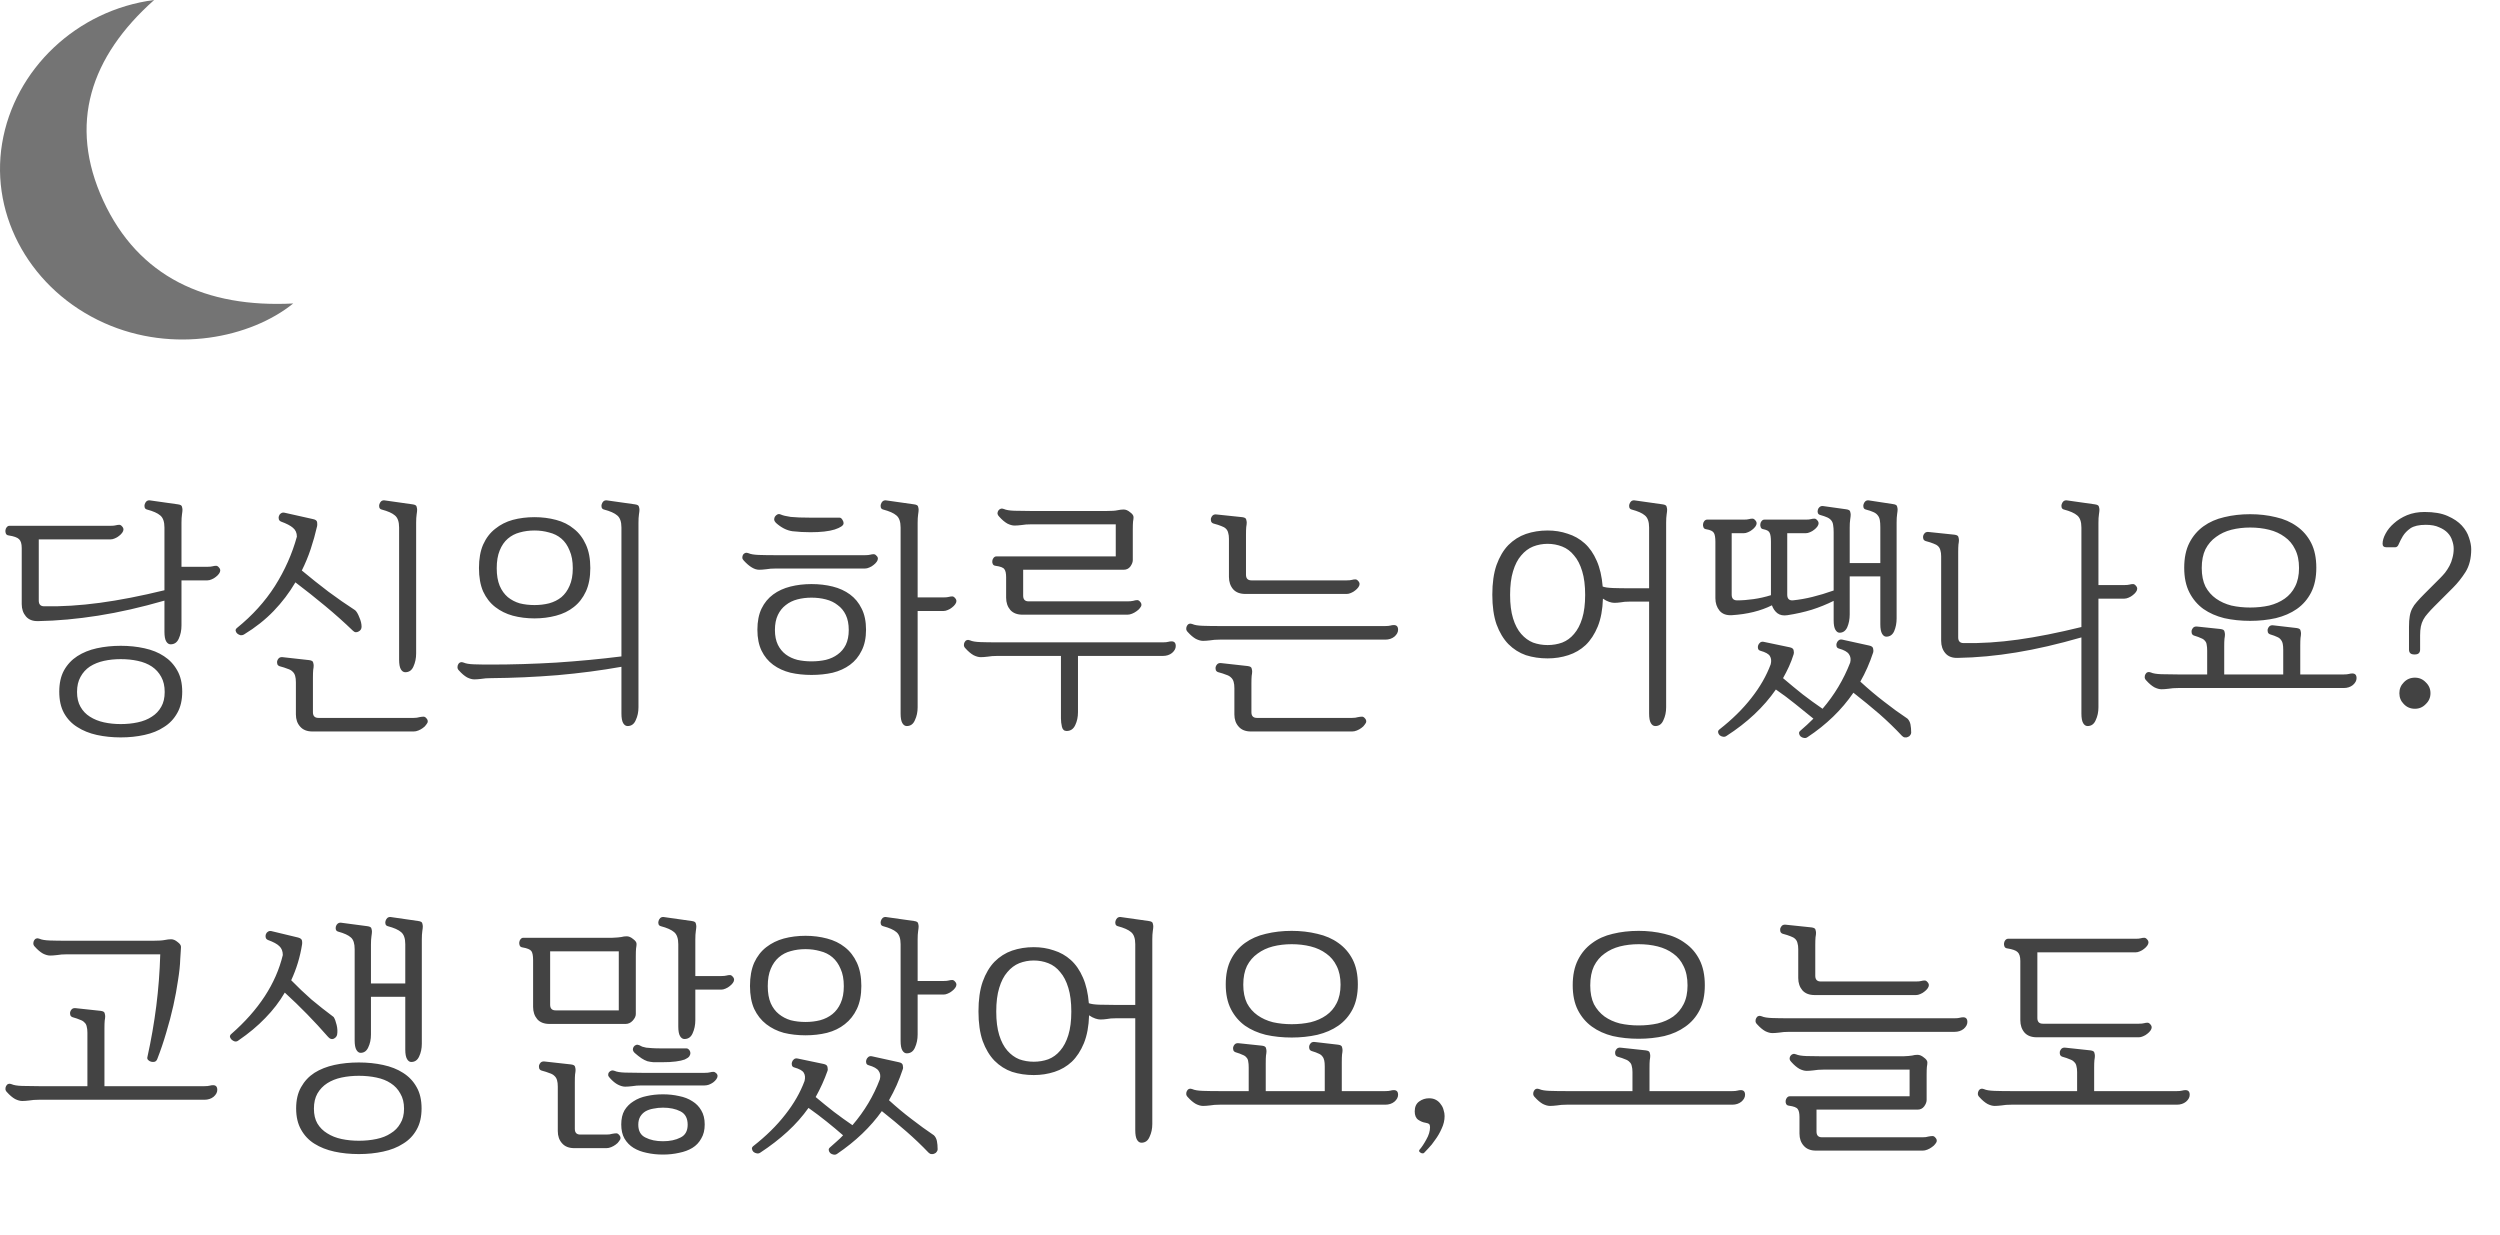<svg width="162" height="80" viewBox="0 0 162 80" fill="none" xmlns="http://www.w3.org/2000/svg">
<path d="M3.84 44.824C3.84 44.28 3.941 43.821 4.144 43.448C4.357 43.064 4.645 42.755 5.008 42.52C5.371 42.285 5.792 42.115 6.272 42.008C6.763 41.901 7.28 41.848 7.824 41.848C8.368 41.848 8.88 41.901 9.36 42.008C9.851 42.115 10.272 42.285 10.624 42.52C10.987 42.755 11.275 43.064 11.488 43.448C11.701 43.821 11.808 44.28 11.808 44.824C11.808 45.368 11.701 45.827 11.488 46.2C11.275 46.584 10.987 46.888 10.624 47.112C10.272 47.347 9.851 47.517 9.36 47.624C8.88 47.731 8.368 47.784 7.824 47.784C7.28 47.784 6.763 47.731 6.272 47.624C5.792 47.517 5.371 47.347 5.008 47.112C4.645 46.888 4.357 46.584 4.144 46.2C3.941 45.827 3.84 45.368 3.84 44.824ZM11.76 36.728H13.44C13.589 36.728 13.701 36.717 13.776 36.696C13.851 36.675 13.925 36.664 14 36.664C14.064 36.664 14.123 36.696 14.176 36.76C14.24 36.824 14.272 36.893 14.272 36.968C14.272 37.032 14.245 37.101 14.192 37.176C14.139 37.251 14.069 37.32 13.984 37.384C13.909 37.448 13.819 37.501 13.712 37.544C13.616 37.587 13.525 37.608 13.44 37.608H11.76V40.536C11.76 40.845 11.701 41.128 11.584 41.384C11.477 41.629 11.301 41.752 11.056 41.752C10.939 41.752 10.843 41.688 10.768 41.56C10.693 41.432 10.656 41.224 10.656 40.936V38.92C9.141 39.357 7.707 39.683 6.352 39.896C4.997 40.109 3.707 40.227 2.48 40.248C2.128 40.259 1.861 40.157 1.68 39.944C1.499 39.731 1.408 39.464 1.408 39.144V35.512C1.408 35.235 1.349 35.043 1.232 34.936C1.125 34.829 0.901 34.749 0.56 34.696C0.475 34.685 0.416 34.648 0.384 34.584C0.352 34.509 0.341 34.435 0.352 34.36C0.363 34.285 0.389 34.221 0.432 34.168C0.485 34.104 0.544 34.072 0.608 34.072H7.168C7.317 34.072 7.429 34.061 7.504 34.04C7.579 34.019 7.653 34.008 7.728 34.008C7.792 34.008 7.851 34.04 7.904 34.104C7.968 34.168 8 34.237 8 34.312C8 34.376 7.973 34.445 7.92 34.52C7.867 34.595 7.797 34.664 7.712 34.728C7.637 34.792 7.547 34.845 7.44 34.888C7.344 34.931 7.253 34.952 7.168 34.952H2.512V38.92C2.512 39.165 2.629 39.288 2.864 39.288C3.995 39.309 5.195 39.235 6.464 39.064C7.733 38.893 9.131 38.621 10.656 38.248V34.184C10.656 33.811 10.565 33.549 10.384 33.4C10.213 33.251 9.925 33.123 9.52 33.016C9.445 32.995 9.397 32.952 9.376 32.888C9.355 32.813 9.355 32.744 9.376 32.68C9.397 32.605 9.435 32.541 9.488 32.488C9.552 32.435 9.627 32.413 9.712 32.424L11.52 32.68C11.691 32.701 11.781 32.755 11.792 32.84C11.813 32.915 11.824 32.979 11.824 33.032C11.824 33.096 11.813 33.197 11.792 33.336C11.771 33.475 11.76 33.656 11.76 33.88V36.728ZM4.992 44.84C4.992 45.224 5.067 45.544 5.216 45.8C5.365 46.067 5.568 46.28 5.824 46.44C6.091 46.611 6.395 46.733 6.736 46.808C7.077 46.883 7.44 46.92 7.824 46.92C8.219 46.92 8.587 46.883 8.928 46.808C9.28 46.733 9.584 46.611 9.84 46.44C10.096 46.28 10.299 46.067 10.448 45.8C10.597 45.544 10.672 45.224 10.672 44.84C10.672 44.456 10.597 44.131 10.448 43.864C10.299 43.587 10.096 43.363 9.84 43.192C9.584 43.021 9.28 42.899 8.928 42.824C8.587 42.749 8.219 42.712 7.824 42.712C7.44 42.712 7.077 42.749 6.736 42.824C6.395 42.899 6.091 43.021 5.824 43.192C5.568 43.363 5.365 43.587 5.216 43.864C5.067 44.131 4.992 44.456 4.992 44.84ZM20.55 34.088C20.433 34.6 20.294 35.096 20.134 35.576C19.974 36.056 19.782 36.52 19.558 36.968C20.134 37.448 20.71 37.907 21.286 38.344C21.862 38.771 22.438 39.171 23.014 39.544C23.11 39.629 23.201 39.784 23.286 40.008C23.382 40.221 23.43 40.424 23.43 40.616C23.43 40.68 23.414 40.739 23.382 40.792C23.35 40.845 23.302 40.888 23.238 40.92C23.185 40.952 23.126 40.968 23.062 40.968C22.998 40.968 22.934 40.936 22.87 40.872C22.305 40.328 21.708 39.795 21.078 39.272C20.449 38.749 19.804 38.237 19.142 37.736C18.748 38.408 18.278 39.027 17.734 39.592C17.19 40.157 16.55 40.664 15.814 41.112C15.74 41.155 15.66 41.171 15.574 41.16C15.5 41.139 15.43 41.101 15.366 41.048C15.313 40.995 15.281 40.936 15.27 40.872C15.26 40.808 15.286 40.749 15.35 40.696C16.353 39.885 17.174 38.979 17.814 37.976C18.454 36.963 18.929 35.896 19.238 34.776C19.238 34.531 19.153 34.339 18.982 34.2C18.822 34.061 18.566 33.928 18.214 33.8C18.14 33.768 18.092 33.72 18.07 33.656C18.049 33.581 18.049 33.512 18.07 33.448C18.092 33.373 18.134 33.315 18.198 33.272C18.262 33.219 18.342 33.203 18.438 33.224L20.294 33.64C20.454 33.672 20.54 33.741 20.55 33.848C20.561 33.955 20.561 34.035 20.55 34.088ZM26.966 42.344C26.966 42.653 26.908 42.936 26.79 43.192C26.684 43.437 26.508 43.56 26.262 43.56C26.145 43.56 26.049 43.496 25.974 43.368C25.9 43.24 25.862 43.032 25.862 42.744V34.184C25.862 33.811 25.772 33.549 25.59 33.4C25.42 33.251 25.132 33.123 24.726 33.016C24.652 32.995 24.604 32.952 24.582 32.888C24.561 32.813 24.561 32.744 24.582 32.68C24.604 32.605 24.641 32.541 24.694 32.488C24.758 32.435 24.833 32.413 24.918 32.424L26.726 32.68C26.897 32.701 26.988 32.755 26.998 32.84C27.02 32.915 27.03 32.979 27.03 33.032C27.03 33.096 27.02 33.197 26.998 33.336C26.977 33.475 26.966 33.656 26.966 33.88V42.344ZM19.174 44.216C19.174 44.045 19.158 43.907 19.126 43.8C19.094 43.683 19.036 43.587 18.95 43.512C18.876 43.437 18.769 43.379 18.63 43.336C18.502 43.283 18.337 43.229 18.134 43.176C18.06 43.155 18.006 43.112 17.974 43.048C17.953 42.973 17.948 42.904 17.958 42.84C17.98 42.765 18.017 42.701 18.07 42.648C18.134 42.595 18.214 42.573 18.31 42.584L20.038 42.776C20.198 42.797 20.284 42.851 20.294 42.936C20.316 43.011 20.326 43.075 20.326 43.128C20.326 43.203 20.316 43.299 20.294 43.416C20.284 43.533 20.278 43.699 20.278 43.912V46.152C20.278 46.397 20.396 46.52 20.63 46.52H26.806C26.956 46.52 27.078 46.504 27.174 46.472C27.281 46.451 27.372 46.44 27.446 46.44C27.51 46.44 27.569 46.472 27.622 46.536C27.686 46.6 27.718 46.669 27.718 46.744C27.718 46.808 27.686 46.877 27.622 46.952C27.569 47.037 27.494 47.112 27.398 47.176C27.313 47.24 27.217 47.293 27.11 47.336C27.004 47.379 26.902 47.4 26.806 47.4H20.246C19.894 47.4 19.628 47.293 19.446 47.08C19.265 46.877 19.174 46.616 19.174 46.296V44.216ZM31.037 36.808C31.037 36.211 31.127 35.704 31.308 35.288C31.5 34.861 31.762 34.52 32.093 34.264C32.423 33.997 32.802 33.805 33.228 33.688C33.666 33.571 34.135 33.512 34.636 33.512C35.127 33.512 35.591 33.571 36.029 33.688C36.477 33.805 36.861 33.997 37.181 34.264C37.511 34.52 37.773 34.861 37.965 35.288C38.157 35.704 38.252 36.211 38.252 36.808C38.252 37.405 38.157 37.912 37.965 38.328C37.773 38.744 37.511 39.08 37.181 39.336C36.861 39.592 36.477 39.779 36.029 39.896C35.591 40.013 35.127 40.072 34.636 40.072C34.135 40.072 33.666 40.013 33.228 39.896C32.802 39.779 32.423 39.592 32.093 39.336C31.762 39.08 31.5 38.744 31.308 38.328C31.127 37.912 31.037 37.405 31.037 36.808ZM31.82 43.064C33.186 43.064 34.594 43.021 36.044 42.936C37.495 42.84 38.903 42.707 40.269 42.536V34.184C40.269 33.811 40.178 33.549 39.996 33.4C39.826 33.251 39.538 33.123 39.133 33.016C39.058 32.995 39.01 32.952 38.989 32.888C38.967 32.813 38.967 32.744 38.989 32.68C39.01 32.605 39.047 32.541 39.1 32.488C39.164 32.435 39.239 32.413 39.325 32.424L41.133 32.68C41.303 32.701 41.394 32.755 41.404 32.84C41.426 32.915 41.437 32.979 41.437 33.032C41.437 33.096 41.426 33.197 41.404 33.336C41.383 33.475 41.373 33.656 41.373 33.88V45.832C41.373 46.141 41.314 46.419 41.197 46.664C41.09 46.92 40.914 47.048 40.669 47.048C40.551 47.048 40.455 46.984 40.38 46.856C40.306 46.728 40.269 46.52 40.269 46.232V43.208C38.956 43.443 37.575 43.624 36.124 43.752C34.674 43.869 33.239 43.933 31.82 43.944C31.575 43.944 31.362 43.96 31.18 43.992C31.01 44.013 30.86 44.024 30.733 44.024C30.594 44.024 30.439 43.981 30.268 43.896C30.098 43.8 29.922 43.651 29.741 43.448C29.677 43.384 29.645 43.315 29.645 43.24C29.645 43.165 29.66 43.101 29.692 43.048C29.724 42.984 29.773 42.941 29.837 42.92C29.901 42.899 29.97 42.904 30.044 42.936C30.183 43 30.407 43.037 30.716 43.048C31.026 43.059 31.394 43.064 31.82 43.064ZM32.188 36.824C32.188 37.272 32.252 37.651 32.38 37.96C32.508 38.259 32.684 38.504 32.908 38.696C33.133 38.877 33.389 39.011 33.676 39.096C33.975 39.171 34.295 39.208 34.636 39.208C34.967 39.208 35.282 39.171 35.581 39.096C35.89 39.011 36.157 38.877 36.38 38.696C36.605 38.504 36.781 38.259 36.908 37.96C37.047 37.651 37.117 37.272 37.117 36.824C37.117 36.365 37.047 35.981 36.908 35.672C36.781 35.352 36.605 35.096 36.38 34.904C36.157 34.712 35.89 34.579 35.581 34.504C35.282 34.419 34.967 34.376 34.636 34.376C34.295 34.376 33.975 34.419 33.676 34.504C33.389 34.579 33.133 34.712 32.908 34.904C32.684 35.096 32.508 35.352 32.38 35.672C32.252 35.981 32.188 36.365 32.188 36.824ZM49.079 40.808C49.079 40.264 49.17 39.805 49.351 39.432C49.532 39.059 49.783 38.755 50.103 38.52C50.423 38.285 50.797 38.115 51.223 38.008C51.65 37.901 52.103 37.848 52.583 37.848C53.074 37.848 53.532 37.901 53.959 38.008C54.386 38.115 54.759 38.285 55.079 38.52C55.399 38.755 55.65 39.059 55.831 39.432C56.023 39.805 56.119 40.264 56.119 40.808C56.119 41.341 56.023 41.795 55.831 42.168C55.65 42.541 55.399 42.845 55.079 43.08C54.759 43.315 54.386 43.485 53.959 43.592C53.532 43.688 53.074 43.736 52.583 43.736C52.103 43.736 51.65 43.688 51.223 43.592C50.797 43.485 50.423 43.315 50.103 43.08C49.783 42.845 49.532 42.541 49.351 42.168C49.17 41.795 49.079 41.341 49.079 40.808ZM50.215 40.824C50.215 41.197 50.279 41.517 50.407 41.784C50.535 42.04 50.706 42.248 50.919 42.408C51.133 42.568 51.383 42.685 51.671 42.76C51.959 42.824 52.263 42.856 52.583 42.856C52.914 42.856 53.223 42.824 53.511 42.76C53.81 42.685 54.066 42.568 54.279 42.408C54.503 42.248 54.679 42.04 54.807 41.784C54.935 41.517 54.999 41.197 54.999 40.824C54.999 40.44 54.935 40.115 54.807 39.848C54.679 39.581 54.503 39.368 54.279 39.208C54.066 39.037 53.81 38.915 53.511 38.84C53.223 38.765 52.914 38.728 52.583 38.728C52.263 38.728 51.959 38.765 51.671 38.84C51.383 38.915 51.133 39.037 50.919 39.208C50.706 39.368 50.535 39.581 50.407 39.848C50.279 40.115 50.215 40.44 50.215 40.824ZM50.279 36.84C50.034 36.84 49.821 36.856 49.639 36.888C49.468 36.909 49.319 36.92 49.191 36.92C48.892 36.92 48.562 36.723 48.199 36.328C48.135 36.264 48.103 36.2 48.103 36.136C48.103 36.061 48.119 35.997 48.151 35.944C48.183 35.891 48.231 35.853 48.295 35.832C48.359 35.811 48.428 35.816 48.503 35.848C48.642 35.912 48.866 35.949 49.175 35.96C49.484 35.971 49.852 35.976 50.279 35.976H56.055C56.205 35.976 56.316 35.965 56.391 35.944C56.466 35.923 56.541 35.912 56.615 35.912C56.679 35.912 56.738 35.944 56.791 36.008C56.855 36.061 56.887 36.125 56.887 36.2C56.887 36.264 56.861 36.333 56.807 36.408C56.754 36.483 56.684 36.552 56.599 36.616C56.525 36.68 56.434 36.733 56.327 36.776C56.231 36.819 56.141 36.84 56.055 36.84H50.279ZM52.519 34.488C52.124 34.488 51.735 34.467 51.351 34.424C50.978 34.371 50.62 34.189 50.279 33.88C50.215 33.816 50.178 33.747 50.167 33.672C50.167 33.597 50.183 33.533 50.215 33.48C50.258 33.416 50.311 33.368 50.375 33.336C50.439 33.304 50.508 33.304 50.583 33.336C50.722 33.4 50.941 33.453 51.239 33.496C51.548 33.528 51.975 33.544 52.519 33.544H54.407C54.471 33.544 54.53 33.587 54.583 33.672C54.636 33.747 54.663 33.827 54.663 33.912C54.663 34.051 54.471 34.184 54.087 34.312C53.714 34.429 53.191 34.488 52.519 34.488ZM59.463 38.712H61.143C61.292 38.712 61.404 38.701 61.479 38.68C61.554 38.659 61.629 38.648 61.703 38.648C61.767 38.648 61.826 38.68 61.879 38.744C61.943 38.808 61.975 38.877 61.975 38.952C61.975 39.016 61.949 39.085 61.895 39.16C61.842 39.235 61.773 39.304 61.687 39.368C61.612 39.432 61.522 39.485 61.415 39.528C61.319 39.571 61.228 39.592 61.143 39.592H59.463V45.832C59.463 46.141 59.404 46.419 59.287 46.664C59.181 46.92 59.005 47.048 58.759 47.048C58.642 47.048 58.546 46.984 58.471 46.856C58.397 46.728 58.359 46.52 58.359 46.232V34.184C58.359 33.811 58.269 33.549 58.087 33.4C57.916 33.251 57.629 33.123 57.223 33.016C57.148 32.995 57.1 32.952 57.079 32.888C57.058 32.813 57.058 32.744 57.079 32.68C57.1 32.605 57.138 32.541 57.191 32.488C57.255 32.435 57.33 32.413 57.415 32.424L59.223 32.68C59.394 32.701 59.484 32.755 59.495 32.84C59.517 32.915 59.527 32.979 59.527 33.032C59.527 33.096 59.517 33.197 59.495 33.336C59.474 33.475 59.463 33.656 59.463 33.88V38.712ZM72.813 33.016C72.952 33.016 73.091 33.075 73.229 33.192C73.379 33.299 73.453 33.405 73.453 33.512C73.453 33.587 73.443 33.683 73.421 33.8C73.411 33.917 73.405 34.083 73.405 34.296V36.296C73.405 36.424 73.352 36.563 73.245 36.712C73.139 36.851 72.995 36.92 72.813 36.92H66.301V38.6C66.301 38.845 66.419 38.968 66.653 38.968H73.053C73.203 38.968 73.325 38.957 73.421 38.936C73.528 38.904 73.619 38.888 73.693 38.888C73.757 38.888 73.816 38.92 73.869 38.984C73.933 39.048 73.965 39.117 73.965 39.192C73.965 39.256 73.933 39.325 73.869 39.4C73.816 39.475 73.741 39.544 73.645 39.608C73.56 39.672 73.464 39.725 73.357 39.768C73.251 39.811 73.149 39.832 73.053 39.832H66.269C65.917 39.832 65.651 39.731 65.469 39.528C65.288 39.315 65.197 39.048 65.197 38.728V37.4C65.197 37.155 65.16 36.984 65.085 36.888C65.021 36.781 64.829 36.707 64.509 36.664C64.424 36.653 64.365 36.616 64.333 36.552C64.301 36.488 64.291 36.419 64.301 36.344C64.312 36.269 64.339 36.205 64.381 36.152C64.435 36.088 64.493 36.056 64.557 36.056H72.301V33.976H66.829C66.584 33.976 66.371 33.992 66.189 34.024C66.019 34.045 65.869 34.056 65.741 34.056C65.603 34.056 65.448 34.013 65.277 33.928C65.107 33.832 64.931 33.683 64.749 33.48C64.685 33.416 64.648 33.352 64.637 33.288C64.637 33.213 64.653 33.149 64.685 33.096C64.728 33.032 64.781 32.989 64.845 32.968C64.909 32.947 64.979 32.952 65.053 32.984C65.192 33.048 65.416 33.085 65.725 33.096C66.035 33.107 66.403 33.112 66.829 33.112H71.693C72.035 33.112 72.275 33.096 72.413 33.064C72.563 33.032 72.696 33.016 72.813 33.016ZM62.557 42.008C62.493 41.944 62.461 41.875 62.461 41.8C62.461 41.725 62.477 41.661 62.509 41.608C62.541 41.544 62.589 41.501 62.653 41.48C62.717 41.459 62.787 41.464 62.861 41.496C63 41.56 63.224 41.597 63.533 41.608C63.843 41.619 64.211 41.624 64.637 41.624H75.357C75.507 41.624 75.619 41.613 75.693 41.592C75.768 41.571 75.843 41.56 75.917 41.56C76.099 41.56 76.189 41.661 76.189 41.864C76.189 42.024 76.109 42.173 75.949 42.312C75.789 42.44 75.592 42.504 75.357 42.504H69.853V46.152C69.853 46.461 69.795 46.739 69.677 46.984C69.56 47.24 69.373 47.368 69.117 47.368C68.957 47.368 68.856 47.277 68.813 47.096C68.771 46.915 68.749 46.733 68.749 46.552V42.504H64.637C64.392 42.504 64.179 42.52 63.997 42.552C63.827 42.573 63.677 42.584 63.549 42.584C63.411 42.584 63.256 42.541 63.085 42.456C62.915 42.36 62.739 42.211 62.557 42.008ZM80.708 38.488C80.356 38.488 80.089 38.387 79.908 38.184C79.726 37.971 79.636 37.704 79.636 37.384V34.92C79.636 34.76 79.62 34.632 79.588 34.536C79.566 34.429 79.518 34.339 79.444 34.264C79.369 34.189 79.268 34.131 79.14 34.088C79.012 34.035 78.846 33.981 78.644 33.928C78.569 33.907 78.516 33.864 78.484 33.8C78.462 33.725 78.457 33.656 78.468 33.592C78.489 33.517 78.526 33.453 78.58 33.4C78.644 33.347 78.724 33.325 78.82 33.336L80.5 33.512C80.66 33.533 80.745 33.587 80.756 33.672C80.777 33.747 80.788 33.811 80.788 33.864C80.788 33.939 80.777 34.035 80.756 34.152C80.745 34.269 80.74 34.435 80.74 34.648V37.24C80.74 37.485 80.857 37.608 81.092 37.608H87.268C87.417 37.608 87.529 37.597 87.604 37.576C87.678 37.555 87.753 37.544 87.828 37.544C87.892 37.544 87.95 37.576 88.004 37.64C88.068 37.704 88.1 37.773 88.1 37.848C88.1 37.912 88.073 37.981 88.02 38.056C87.966 38.131 87.897 38.2 87.812 38.264C87.737 38.328 87.646 38.381 87.54 38.424C87.444 38.467 87.353 38.488 87.268 38.488H80.708ZM76.964 40.952C76.9 40.888 76.868 40.819 76.868 40.744C76.868 40.669 76.884 40.605 76.916 40.552C76.948 40.488 76.996 40.445 77.06 40.424C77.124 40.403 77.193 40.408 77.268 40.44C77.406 40.504 77.63 40.541 77.94 40.552C78.249 40.563 78.617 40.568 79.044 40.568H89.764C89.913 40.568 90.025 40.557 90.1 40.536C90.174 40.515 90.249 40.504 90.324 40.504C90.505 40.504 90.596 40.605 90.596 40.808C90.596 40.968 90.516 41.117 90.356 41.256C90.196 41.384 89.998 41.448 89.764 41.448H79.044C78.798 41.448 78.585 41.464 78.404 41.496C78.233 41.517 78.084 41.528 77.956 41.528C77.817 41.528 77.662 41.485 77.492 41.4C77.321 41.304 77.145 41.155 76.964 40.952ZM79.988 44.6C79.988 44.429 79.972 44.291 79.94 44.184C79.908 44.067 79.849 43.971 79.764 43.896C79.689 43.821 79.582 43.763 79.444 43.72C79.316 43.667 79.15 43.613 78.948 43.56C78.873 43.539 78.82 43.496 78.788 43.432C78.766 43.357 78.761 43.288 78.772 43.224C78.793 43.149 78.83 43.085 78.884 43.032C78.948 42.979 79.028 42.957 79.124 42.968L80.852 43.16C81.012 43.181 81.097 43.235 81.108 43.32C81.129 43.395 81.14 43.459 81.14 43.512C81.14 43.587 81.129 43.683 81.108 43.8C81.097 43.917 81.092 44.083 81.092 44.296V46.152C81.092 46.397 81.209 46.52 81.444 46.52H87.62C87.769 46.52 87.892 46.504 87.988 46.472C88.094 46.451 88.185 46.44 88.26 46.44C88.324 46.44 88.382 46.472 88.436 46.536C88.5 46.6 88.532 46.669 88.532 46.744C88.532 46.808 88.5 46.877 88.436 46.952C88.382 47.037 88.308 47.112 88.212 47.176C88.126 47.24 88.03 47.293 87.924 47.336C87.817 47.379 87.716 47.4 87.62 47.4H81.06C80.708 47.4 80.441 47.293 80.26 47.08C80.078 46.877 79.988 46.616 79.988 46.296V44.6ZM96.702 38.536C96.702 37.779 96.793 37.139 96.974 36.616C97.166 36.083 97.422 35.651 97.742 35.32C98.073 34.989 98.452 34.749 98.878 34.6C99.316 34.451 99.785 34.376 100.286 34.376C100.745 34.376 101.177 34.445 101.582 34.584C101.998 34.712 102.366 34.92 102.686 35.208C103.006 35.496 103.268 35.875 103.47 36.344C103.673 36.803 103.801 37.357 103.854 38.008C103.993 38.061 104.217 38.093 104.526 38.104C104.836 38.115 105.198 38.12 105.614 38.12H106.862V34.184C106.862 33.811 106.772 33.549 106.59 33.4C106.42 33.251 106.132 33.123 105.726 33.016C105.652 32.995 105.604 32.952 105.582 32.888C105.561 32.813 105.561 32.744 105.582 32.68C105.604 32.605 105.641 32.541 105.694 32.488C105.758 32.435 105.833 32.413 105.918 32.424L107.726 32.68C107.897 32.701 107.988 32.755 107.998 32.84C108.02 32.915 108.03 32.979 108.03 33.032C108.03 33.096 108.02 33.197 107.998 33.336C107.977 33.475 107.966 33.656 107.966 33.88V45.832C107.966 46.141 107.908 46.419 107.79 46.664C107.684 46.92 107.508 47.048 107.262 47.048C107.145 47.048 107.049 46.984 106.974 46.856C106.9 46.728 106.862 46.52 106.862 46.232V38.984H105.614C105.369 38.984 105.172 39 105.022 39.032C104.873 39.053 104.734 39.064 104.606 39.064C104.51 39.064 104.398 39.043 104.27 39C104.142 38.957 104.009 38.888 103.87 38.792C103.849 39.496 103.737 40.099 103.534 40.6C103.332 41.091 103.07 41.491 102.75 41.8C102.43 42.099 102.057 42.317 101.63 42.456C101.204 42.595 100.756 42.664 100.286 42.664C99.785 42.664 99.316 42.595 98.878 42.456C98.452 42.307 98.073 42.067 97.742 41.736C97.422 41.405 97.166 40.979 96.974 40.456C96.793 39.933 96.702 39.293 96.702 38.536ZM97.854 38.552C97.854 39.149 97.918 39.656 98.046 40.072C98.174 40.488 98.35 40.824 98.574 41.08C98.798 41.336 99.054 41.523 99.342 41.64C99.641 41.747 99.956 41.8 100.286 41.8C100.617 41.8 100.932 41.747 101.23 41.64C101.529 41.523 101.785 41.336 101.998 41.08C102.222 40.824 102.398 40.488 102.526 40.072C102.654 39.656 102.718 39.149 102.718 38.552C102.718 37.944 102.654 37.432 102.526 37.016C102.398 36.589 102.222 36.248 101.998 35.992C101.785 35.725 101.529 35.533 101.23 35.416C100.932 35.299 100.617 35.24 100.286 35.24C99.956 35.24 99.641 35.299 99.342 35.416C99.054 35.533 98.798 35.725 98.574 35.992C98.35 36.248 98.174 36.589 98.046 37.016C97.918 37.432 97.854 37.944 97.854 38.552ZM119.861 36.488H121.845V34.168C121.845 33.976 121.834 33.821 121.813 33.704C121.791 33.576 121.743 33.469 121.669 33.384C121.605 33.299 121.509 33.229 121.381 33.176C121.263 33.123 121.103 33.069 120.901 33.016C120.826 32.995 120.778 32.952 120.757 32.888C120.735 32.813 120.735 32.744 120.757 32.68C120.778 32.605 120.815 32.541 120.869 32.488C120.933 32.435 121.007 32.413 121.093 32.424L122.661 32.664C122.831 32.685 122.922 32.739 122.933 32.824C122.954 32.899 122.965 32.963 122.965 33.016C122.965 33.08 122.954 33.181 122.933 33.32C122.911 33.459 122.901 33.64 122.901 33.864V40.072C122.901 40.381 122.847 40.659 122.741 40.904C122.634 41.139 122.463 41.256 122.229 41.256C122.122 41.256 122.031 41.192 121.957 41.064C121.882 40.936 121.845 40.733 121.845 40.456V37.352H119.861V39.816C119.861 40.125 119.807 40.403 119.701 40.648C119.594 40.883 119.429 41 119.205 41C119.098 41 119.007 40.936 118.933 40.808C118.858 40.68 118.821 40.477 118.821 40.2V38.936C118.373 39.16 117.898 39.352 117.397 39.512C116.906 39.661 116.383 39.779 115.829 39.864C115.562 39.907 115.343 39.864 115.173 39.736C115.013 39.608 114.895 39.437 114.821 39.224C114.095 39.587 113.231 39.8 112.229 39.864C111.877 39.885 111.61 39.789 111.429 39.576C111.247 39.352 111.157 39.08 111.157 38.76V35.112C111.157 34.835 111.125 34.643 111.061 34.536C110.997 34.419 110.831 34.339 110.565 34.296C110.479 34.285 110.421 34.248 110.389 34.184C110.357 34.109 110.346 34.035 110.357 33.96C110.367 33.885 110.394 33.821 110.437 33.768C110.49 33.704 110.549 33.672 110.613 33.672H112.997C113.146 33.672 113.258 33.661 113.333 33.64C113.407 33.619 113.482 33.608 113.557 33.608C113.621 33.608 113.679 33.64 113.733 33.704C113.797 33.768 113.829 33.837 113.829 33.912C113.829 33.976 113.802 34.045 113.749 34.12C113.695 34.195 113.626 34.264 113.541 34.328C113.466 34.392 113.375 34.445 113.269 34.488C113.173 34.531 113.082 34.552 112.997 34.552H112.213V38.536C112.213 38.781 112.33 38.904 112.565 38.904C112.895 38.904 113.247 38.877 113.621 38.824C114.005 38.771 114.383 38.685 114.757 38.568V35.112C114.757 34.835 114.73 34.643 114.677 34.536C114.634 34.419 114.501 34.339 114.277 34.296C114.191 34.285 114.133 34.248 114.101 34.184C114.069 34.109 114.058 34.035 114.069 33.96C114.079 33.885 114.106 33.821 114.149 33.768C114.202 33.704 114.261 33.672 114.325 33.672H117.013C117.162 33.672 117.274 33.661 117.349 33.64C117.423 33.619 117.498 33.608 117.573 33.608C117.637 33.608 117.695 33.64 117.749 33.704C117.813 33.768 117.845 33.837 117.845 33.912C117.845 33.976 117.818 34.045 117.765 34.12C117.711 34.195 117.642 34.264 117.557 34.328C117.482 34.392 117.391 34.445 117.285 34.488C117.189 34.531 117.098 34.552 117.013 34.552H115.813V38.536C115.813 38.792 115.93 38.915 116.165 38.904C116.591 38.861 117.018 38.787 117.445 38.68C117.882 38.573 118.341 38.435 118.821 38.264V34.488C118.821 34.307 118.81 34.157 118.789 34.04C118.778 33.923 118.741 33.821 118.677 33.736C118.613 33.651 118.522 33.581 118.405 33.528C118.287 33.475 118.133 33.421 117.941 33.368C117.866 33.347 117.818 33.304 117.797 33.24C117.775 33.176 117.775 33.107 117.797 33.032C117.818 32.957 117.855 32.899 117.909 32.856C117.973 32.803 118.047 32.781 118.133 32.792L119.621 33C119.791 33.021 119.882 33.075 119.893 33.16C119.914 33.235 119.925 33.299 119.925 33.352C119.925 33.416 119.914 33.517 119.893 33.656C119.871 33.795 119.861 33.976 119.861 34.2V36.488ZM121.381 42.28C121.157 42.963 120.879 43.592 120.549 44.168C121.071 44.648 121.583 45.08 122.085 45.464C122.586 45.859 123.093 46.227 123.605 46.568C123.701 46.664 123.765 46.787 123.797 46.936C123.829 47.096 123.845 47.277 123.845 47.48C123.845 47.533 123.823 47.587 123.781 47.64C123.749 47.693 123.701 47.731 123.637 47.752C123.583 47.784 123.519 47.795 123.445 47.784C123.381 47.784 123.317 47.752 123.253 47.688C122.805 47.208 122.314 46.733 121.781 46.264C121.247 45.805 120.687 45.347 120.101 44.888C119.343 45.997 118.351 46.957 117.125 47.768C117.05 47.821 116.97 47.837 116.885 47.816C116.81 47.805 116.741 47.773 116.677 47.72C116.623 47.667 116.591 47.603 116.581 47.528C116.57 47.464 116.597 47.405 116.661 47.352C116.81 47.224 116.954 47.096 117.093 46.968C117.231 46.84 117.37 46.707 117.509 46.568C117.135 46.259 116.746 45.944 116.341 45.624C115.946 45.304 115.525 44.989 115.077 44.68C114.287 45.821 113.221 46.824 111.877 47.688C111.802 47.741 111.722 47.757 111.637 47.736C111.562 47.725 111.493 47.693 111.429 47.64C111.375 47.587 111.343 47.523 111.333 47.448C111.322 47.384 111.349 47.325 111.413 47.272C112.245 46.621 112.938 45.939 113.493 45.224C114.047 44.52 114.463 43.795 114.741 43.048C114.794 42.835 114.778 42.659 114.693 42.52C114.618 42.381 114.41 42.264 114.069 42.168C113.994 42.147 113.946 42.104 113.924 42.04C113.903 41.965 113.903 41.896 113.924 41.832C113.946 41.757 113.989 41.693 114.053 41.64C114.117 41.587 114.197 41.571 114.293 41.592L115.973 41.944C116.133 41.976 116.218 42.045 116.229 42.152C116.25 42.259 116.25 42.339 116.229 42.392C116.143 42.669 116.042 42.936 115.925 43.192C115.807 43.448 115.679 43.699 115.541 43.944C115.978 44.317 116.405 44.669 116.821 45C117.237 45.32 117.663 45.629 118.101 45.928C118.869 45.032 119.466 44.035 119.893 42.936C119.946 42.723 119.919 42.541 119.812 42.392C119.717 42.243 119.498 42.12 119.157 42.024C119.082 42.003 119.034 41.96 119.013 41.896C118.991 41.821 118.991 41.752 119.013 41.688C119.034 41.613 119.077 41.549 119.141 41.496C119.205 41.443 119.285 41.427 119.381 41.448L121.125 41.832C121.285 41.864 121.37 41.933 121.381 42.04C121.402 42.147 121.402 42.227 121.381 42.28ZM125.787 36.056C125.787 35.896 125.771 35.768 125.739 35.672C125.717 35.565 125.669 35.475 125.595 35.4C125.52 35.325 125.419 35.267 125.291 35.224C125.163 35.171 124.997 35.117 124.795 35.064C124.72 35.043 124.667 35 124.635 34.936C124.613 34.861 124.608 34.792 124.619 34.728C124.64 34.653 124.677 34.589 124.731 34.536C124.795 34.483 124.875 34.461 124.971 34.472L126.651 34.648C126.811 34.669 126.896 34.723 126.907 34.808C126.928 34.883 126.939 34.947 126.939 35C126.939 35.075 126.928 35.171 126.907 35.288C126.896 35.405 126.891 35.571 126.891 35.784V41.304C126.891 41.549 127.008 41.672 127.243 41.672C128.363 41.693 129.536 41.619 130.763 41.448C131.989 41.277 133.36 41.005 134.875 40.632V34.184C134.875 33.811 134.784 33.549 134.603 33.4C134.432 33.251 134.144 33.123 133.739 33.016C133.664 32.995 133.616 32.952 133.595 32.888C133.573 32.813 133.573 32.744 133.595 32.68C133.616 32.605 133.653 32.541 133.707 32.488C133.771 32.435 133.845 32.413 133.931 32.424L135.739 32.68C135.909 32.701 136 32.755 136.011 32.84C136.032 32.915 136.043 32.979 136.043 33.032C136.043 33.096 136.032 33.197 136.011 33.336C135.989 33.475 135.979 33.656 135.979 33.88V37.912H137.659C137.808 37.912 137.92 37.901 137.995 37.88C138.069 37.859 138.144 37.848 138.219 37.848C138.283 37.848 138.341 37.88 138.395 37.944C138.459 38.008 138.491 38.077 138.491 38.152C138.491 38.216 138.464 38.285 138.411 38.36C138.357 38.435 138.288 38.504 138.203 38.568C138.128 38.632 138.037 38.685 137.931 38.728C137.835 38.771 137.744 38.792 137.659 38.792H135.979V45.832C135.979 46.141 135.92 46.419 135.803 46.664C135.696 46.92 135.52 47.048 135.275 47.048C135.157 47.048 135.061 46.984 134.987 46.856C134.912 46.728 134.875 46.52 134.875 46.232V41.304C133.36 41.741 131.952 42.067 130.651 42.28C129.36 42.493 128.096 42.611 126.859 42.632C126.507 42.643 126.24 42.541 126.059 42.328C125.877 42.115 125.787 41.848 125.787 41.528V36.056ZM141.537 36.792C141.537 36.152 141.649 35.613 141.873 35.176C142.097 34.739 142.401 34.381 142.785 34.104C143.169 33.827 143.617 33.629 144.129 33.512C144.652 33.384 145.212 33.32 145.809 33.32C146.396 33.32 146.95 33.384 147.473 33.512C147.996 33.629 148.449 33.827 148.833 34.104C149.228 34.381 149.537 34.739 149.761 35.176C149.985 35.613 150.097 36.152 150.097 36.792C150.097 37.421 149.985 37.955 149.761 38.392C149.537 38.829 149.228 39.187 148.833 39.464C148.449 39.731 147.996 39.928 147.473 40.056C146.95 40.173 146.396 40.232 145.809 40.232C145.212 40.232 144.652 40.173 144.129 40.056C143.617 39.928 143.169 39.731 142.785 39.464C142.401 39.187 142.097 38.829 141.873 38.392C141.649 37.955 141.537 37.421 141.537 36.792ZM142.673 36.808C142.673 37.277 142.753 37.677 142.913 38.008C143.084 38.328 143.313 38.589 143.601 38.792C143.889 38.995 144.22 39.144 144.593 39.24C144.977 39.325 145.382 39.368 145.809 39.368C146.246 39.368 146.657 39.325 147.041 39.24C147.425 39.144 147.761 38.995 148.049 38.792C148.337 38.589 148.561 38.328 148.721 38.008C148.892 37.677 148.977 37.277 148.977 36.808C148.977 36.328 148.892 35.923 148.721 35.592C148.561 35.261 148.337 34.995 148.049 34.792C147.761 34.579 147.425 34.424 147.041 34.328C146.657 34.232 146.246 34.184 145.809 34.184C145.382 34.184 144.977 34.232 144.593 34.328C144.22 34.424 143.889 34.579 143.601 34.792C143.313 34.995 143.084 35.261 142.913 35.592C142.753 35.923 142.673 36.328 142.673 36.808ZM139.073 44.088C139.009 44.024 138.977 43.955 138.977 43.88C138.977 43.805 138.993 43.741 139.025 43.688C139.057 43.624 139.105 43.581 139.169 43.56C139.233 43.539 139.302 43.544 139.377 43.576C139.516 43.64 139.74 43.677 140.049 43.688C140.358 43.699 140.726 43.704 141.153 43.704H143.025V42.168C143.025 42.008 143.014 41.88 142.993 41.784C142.982 41.677 142.945 41.592 142.881 41.528C142.828 41.453 142.742 41.395 142.625 41.352C142.518 41.299 142.374 41.245 142.193 41.192C142.118 41.171 142.065 41.128 142.033 41.064C142.012 40.989 142.006 40.92 142.017 40.856C142.038 40.781 142.076 40.717 142.129 40.664C142.193 40.611 142.273 40.589 142.369 40.6L143.889 40.76C144.049 40.781 144.134 40.835 144.145 40.92C144.166 40.995 144.177 41.059 144.177 41.112C144.177 41.187 144.166 41.283 144.145 41.4C144.134 41.517 144.129 41.683 144.129 41.896V43.704H147.953V42.104C147.953 41.944 147.942 41.816 147.921 41.72C147.9 41.613 147.857 41.523 147.793 41.448C147.74 41.373 147.66 41.315 147.553 41.272C147.446 41.219 147.302 41.165 147.121 41.112C147.046 41.091 146.993 41.048 146.961 40.984C146.94 40.909 146.934 40.84 146.945 40.776C146.966 40.701 147.004 40.637 147.057 40.584C147.121 40.531 147.201 40.509 147.297 40.52L148.817 40.696C148.977 40.717 149.062 40.771 149.073 40.856C149.094 40.931 149.105 40.995 149.105 41.048C149.105 41.123 149.094 41.219 149.073 41.336C149.062 41.453 149.057 41.619 149.057 41.832V43.704H151.873C152.022 43.704 152.134 43.693 152.209 43.672C152.284 43.651 152.358 43.64 152.433 43.64C152.614 43.64 152.705 43.741 152.705 43.944C152.705 44.104 152.625 44.253 152.465 44.392C152.305 44.52 152.108 44.584 151.873 44.584H141.153C140.908 44.584 140.694 44.6 140.513 44.632C140.342 44.653 140.193 44.664 140.065 44.664C139.926 44.664 139.772 44.621 139.601 44.536C139.43 44.44 139.254 44.291 139.073 44.088ZM158.999 35.56C158.999 35.389 158.967 35.213 158.903 35.032C158.85 34.851 158.754 34.685 158.615 34.536C158.477 34.387 158.29 34.264 158.055 34.168C157.831 34.061 157.543 34.008 157.191 34.008C156.754 34.008 156.423 34.083 156.199 34.232C155.986 34.381 155.821 34.552 155.703 34.744C155.597 34.925 155.511 35.091 155.447 35.24C155.394 35.389 155.314 35.464 155.207 35.464H154.647C154.477 35.464 154.391 35.389 154.391 35.24C154.391 35.037 154.455 34.819 154.583 34.584C154.711 34.339 154.893 34.115 155.127 33.912C155.362 33.699 155.645 33.523 155.975 33.384C156.317 33.245 156.695 33.176 157.111 33.176C157.719 33.176 158.215 33.261 158.599 33.432C158.994 33.603 159.303 33.811 159.527 34.056C159.751 34.301 159.906 34.563 159.991 34.84C160.087 35.117 160.135 35.368 160.135 35.592C160.135 36.179 160.013 36.669 159.767 37.064C159.522 37.448 159.25 37.789 158.951 38.088L157.735 39.304C157.575 39.464 157.437 39.613 157.319 39.752C157.202 39.88 157.106 40.013 157.031 40.152C156.957 40.291 156.903 40.44 156.871 40.6C156.839 40.76 156.823 40.952 156.823 41.176V42.088C156.823 42.301 156.711 42.408 156.487 42.408H156.439C156.215 42.408 156.103 42.301 156.103 42.088V40.616C156.103 40.339 156.119 40.109 156.151 39.928C156.183 39.736 156.237 39.571 156.311 39.432C156.386 39.283 156.487 39.139 156.615 39C156.743 38.851 156.909 38.675 157.111 38.472L158.119 37.464C158.226 37.357 158.333 37.24 158.439 37.112C158.546 36.973 158.642 36.824 158.727 36.664C158.813 36.504 158.877 36.333 158.919 36.152C158.973 35.96 158.999 35.763 158.999 35.56ZM156.487 45.928C156.199 45.928 155.959 45.827 155.767 45.624C155.575 45.432 155.479 45.197 155.479 44.92C155.479 44.643 155.575 44.408 155.767 44.216C155.959 44.013 156.199 43.912 156.487 43.912C156.765 43.912 156.999 44.013 157.191 44.216C157.394 44.408 157.495 44.643 157.495 44.92C157.495 45.197 157.394 45.432 157.191 45.624C156.999 45.827 156.765 45.928 156.487 45.928ZM0.448 70.768C0.384 70.704 0.352 70.635 0.352 70.56C0.352 70.485 0.368 70.421 0.4 70.368C0.432 70.304 0.48 70.261 0.544 70.24C0.608 70.219 0.677 70.224 0.752 70.256C0.891 70.32 1.115 70.357 1.424 70.368C1.733 70.379 2.101 70.384 2.528 70.384H5.664V66.912C5.664 66.752 5.648 66.619 5.616 66.512C5.595 66.405 5.547 66.32 5.472 66.256C5.408 66.181 5.312 66.123 5.184 66.08C5.067 66.027 4.912 65.973 4.72 65.92C4.645 65.899 4.592 65.856 4.56 65.792C4.539 65.717 4.533 65.648 4.544 65.584C4.565 65.509 4.603 65.445 4.656 65.392C4.72 65.339 4.8 65.317 4.896 65.328L6.528 65.504C6.688 65.525 6.773 65.579 6.784 65.664C6.805 65.739 6.816 65.803 6.816 65.856C6.816 65.931 6.805 66.027 6.784 66.144C6.773 66.261 6.768 66.427 6.768 66.64V70.384H13.248C13.397 70.384 13.509 70.373 13.584 70.352C13.659 70.331 13.733 70.32 13.808 70.32C13.989 70.32 14.08 70.421 14.08 70.624C14.08 70.784 14 70.933 13.84 71.072C13.68 71.2 13.483 71.264 13.248 71.264H2.528C2.283 71.264 2.069 71.28 1.888 71.312C1.717 71.333 1.568 71.344 1.44 71.344C1.301 71.344 1.147 71.301 0.976 71.216C0.805 71.12 0.629 70.971 0.448 70.768ZM11.68 62.144C11.669 62.539 11.621 62.997 11.536 63.52C11.461 64.043 11.36 64.592 11.232 65.168C11.104 65.744 10.949 66.331 10.768 66.928C10.597 67.515 10.405 68.08 10.192 68.624C10.16 68.709 10.107 68.768 10.032 68.8C9.957 68.821 9.877 68.821 9.792 68.8C9.717 68.779 9.653 68.741 9.6 68.688C9.547 68.635 9.531 68.571 9.552 68.496C9.797 67.387 9.989 66.283 10.128 65.184C10.267 64.085 10.352 62.971 10.384 61.84H4.336C4.091 61.84 3.877 61.856 3.696 61.888C3.525 61.909 3.376 61.92 3.248 61.92C3.109 61.92 2.955 61.877 2.784 61.792C2.613 61.696 2.437 61.547 2.256 61.344C2.192 61.28 2.16 61.211 2.16 61.136C2.16 61.061 2.176 60.997 2.208 60.944C2.24 60.88 2.288 60.837 2.352 60.816C2.416 60.795 2.485 60.8 2.56 60.832C2.699 60.896 2.923 60.933 3.232 60.944C3.541 60.955 3.909 60.96 4.336 60.96H9.92C10.261 60.96 10.512 60.944 10.672 60.912C10.832 60.88 10.971 60.864 11.088 60.864C11.227 60.864 11.365 60.923 11.504 61.04C11.653 61.147 11.728 61.253 11.728 61.36C11.728 61.435 11.723 61.531 11.712 61.648C11.701 61.765 11.691 61.931 11.68 62.144ZM19.19 71.824C19.19 71.28 19.297 70.821 19.51 70.448C19.724 70.064 20.012 69.755 20.374 69.52C20.748 69.285 21.18 69.115 21.67 69.008C22.161 68.901 22.689 68.848 23.254 68.848C23.809 68.848 24.332 68.901 24.822 69.008C25.324 69.115 25.756 69.285 26.118 69.52C26.492 69.755 26.785 70.064 26.998 70.448C27.212 70.821 27.318 71.28 27.318 71.824C27.318 72.368 27.212 72.827 26.998 73.2C26.785 73.584 26.492 73.888 26.118 74.112C25.756 74.347 25.324 74.517 24.822 74.624C24.332 74.731 23.809 74.784 23.254 74.784C22.689 74.784 22.161 74.731 21.67 74.624C21.18 74.517 20.748 74.347 20.374 74.112C20.012 73.888 19.724 73.584 19.51 73.2C19.297 72.827 19.19 72.368 19.19 71.824ZM24.038 63.728H26.262V61.184C26.262 60.811 26.172 60.549 25.99 60.4C25.82 60.251 25.532 60.123 25.126 60.016C25.052 59.995 25.004 59.952 24.982 59.888C24.961 59.813 24.961 59.744 24.982 59.68C25.004 59.605 25.041 59.541 25.094 59.488C25.158 59.435 25.233 59.413 25.318 59.424L27.094 59.68C27.265 59.701 27.356 59.755 27.366 59.84C27.388 59.915 27.398 59.979 27.398 60.032C27.398 60.096 27.388 60.197 27.366 60.336C27.345 60.475 27.334 60.656 27.334 60.88V67.632C27.334 67.941 27.276 68.219 27.158 68.464C27.052 68.699 26.881 68.816 26.646 68.816C26.54 68.816 26.449 68.752 26.374 68.624C26.3 68.496 26.262 68.293 26.262 68.016V64.592H24.038V67.04C24.038 67.349 23.98 67.627 23.862 67.872C23.756 68.107 23.59 68.224 23.366 68.224C23.26 68.224 23.169 68.16 23.094 68.032C23.02 67.904 22.982 67.701 22.982 67.424V61.504C22.982 61.141 22.902 60.891 22.742 60.752C22.582 60.603 22.305 60.475 21.91 60.368C21.836 60.347 21.788 60.304 21.766 60.24C21.745 60.176 21.745 60.107 21.766 60.032C21.788 59.957 21.825 59.899 21.878 59.856C21.942 59.803 22.017 59.781 22.102 59.792L23.798 60.016C23.969 60.037 24.06 60.091 24.07 60.176C24.092 60.251 24.102 60.315 24.102 60.368C24.102 60.432 24.092 60.533 24.07 60.672C24.049 60.811 24.038 60.992 24.038 61.216V63.728ZM20.342 71.84C20.342 72.224 20.417 72.544 20.566 72.8C20.726 73.067 20.94 73.28 21.206 73.44C21.473 73.611 21.782 73.733 22.134 73.808C22.486 73.883 22.86 73.92 23.254 73.92C23.66 73.92 24.038 73.883 24.39 73.808C24.753 73.733 25.062 73.611 25.318 73.44C25.585 73.28 25.793 73.067 25.942 72.8C26.102 72.544 26.182 72.224 26.182 71.84C26.182 71.456 26.102 71.131 25.942 70.864C25.793 70.587 25.585 70.363 25.318 70.192C25.062 70.021 24.753 69.899 24.39 69.824C24.038 69.749 23.66 69.712 23.254 69.712C22.86 69.712 22.486 69.749 22.134 69.824C21.782 69.899 21.473 70.021 21.206 70.192C20.94 70.363 20.726 70.587 20.566 70.864C20.417 71.131 20.342 71.456 20.342 71.84ZM21.846 67.04C21.825 67.157 21.75 67.248 21.622 67.312C21.494 67.365 21.372 67.323 21.254 67.184C20.806 66.672 20.353 66.181 19.894 65.712C19.436 65.243 18.956 64.779 18.454 64.32C18.113 64.907 17.692 65.456 17.19 65.968C16.7 66.48 16.118 66.965 15.446 67.424C15.382 67.477 15.308 67.499 15.222 67.488C15.148 67.467 15.078 67.429 15.014 67.376C14.961 67.323 14.924 67.264 14.902 67.2C14.892 67.125 14.918 67.061 14.982 67.008C16.764 65.451 17.878 63.744 18.326 61.888C18.326 61.643 18.252 61.451 18.102 61.312C17.964 61.173 17.718 61.04 17.366 60.912C17.292 60.88 17.244 60.832 17.222 60.768C17.201 60.693 17.201 60.624 17.222 60.56C17.244 60.485 17.286 60.427 17.35 60.384C17.414 60.331 17.494 60.315 17.59 60.336L19.318 60.752C19.478 60.795 19.564 60.869 19.574 60.976C19.585 61.072 19.585 61.147 19.574 61.2C19.446 62.011 19.212 62.784 18.87 63.52C19.297 63.957 19.734 64.373 20.182 64.768C20.641 65.152 21.121 65.531 21.622 65.904C21.697 66.021 21.761 66.192 21.814 66.416C21.868 66.64 21.878 66.848 21.846 67.04ZM35.617 66.352C35.265 66.352 34.998 66.251 34.817 66.048C34.636 65.835 34.545 65.568 34.545 65.248V62.208C34.545 61.931 34.508 61.739 34.433 61.632C34.358 61.525 34.166 61.445 33.857 61.392C33.772 61.381 33.713 61.344 33.681 61.28C33.649 61.205 33.638 61.131 33.649 61.056C33.66 60.981 33.686 60.917 33.729 60.864C33.782 60.8 33.841 60.768 33.905 60.768H39.681C39.947 60.757 40.139 60.741 40.257 60.72C40.374 60.688 40.492 60.672 40.609 60.672C40.748 60.672 40.886 60.731 41.025 60.848C41.174 60.955 41.249 61.061 41.249 61.168C41.249 61.243 41.238 61.339 41.217 61.456C41.206 61.573 41.201 61.739 41.201 61.952V65.712C41.201 65.851 41.132 65.995 40.993 66.144C40.865 66.283 40.71 66.352 40.529 66.352H35.617ZM40.257 72.864C40.257 72.501 40.326 72.197 40.465 71.952C40.614 71.707 40.812 71.509 41.057 71.36C41.302 71.2 41.585 71.088 41.905 71.024C42.236 70.949 42.587 70.912 42.961 70.912C43.324 70.912 43.67 70.949 44.001 71.024C44.331 71.088 44.62 71.2 44.865 71.36C45.11 71.509 45.302 71.707 45.441 71.952C45.59 72.197 45.665 72.501 45.665 72.864C45.665 73.227 45.59 73.531 45.441 73.776C45.302 74.032 45.11 74.235 44.865 74.384C44.62 74.533 44.331 74.64 44.001 74.704C43.67 74.779 43.324 74.816 42.961 74.816C42.587 74.816 42.236 74.779 41.905 74.704C41.585 74.64 41.302 74.533 41.057 74.384C40.812 74.235 40.614 74.032 40.465 73.776C40.326 73.531 40.257 73.227 40.257 72.864ZM35.649 65.104C35.649 65.349 35.766 65.472 36.001 65.472H40.097V61.648H35.649V65.104ZM45.057 63.248H46.737C46.886 63.248 46.998 63.237 47.073 63.216C47.148 63.195 47.222 63.184 47.297 63.184C47.361 63.184 47.419 63.216 47.473 63.28C47.537 63.344 47.569 63.413 47.569 63.488C47.569 63.552 47.542 63.621 47.489 63.696C47.435 63.771 47.366 63.84 47.281 63.904C47.206 63.968 47.115 64.021 47.009 64.064C46.913 64.107 46.822 64.128 46.737 64.128H45.057V66.112C45.057 66.421 44.998 66.704 44.881 66.96C44.774 67.205 44.598 67.328 44.353 67.328C44.236 67.328 44.139 67.264 44.065 67.136C43.99 67.008 43.953 66.8 43.953 66.512V61.184C43.953 60.811 43.862 60.549 43.681 60.4C43.51 60.251 43.222 60.123 42.817 60.016C42.742 59.995 42.694 59.952 42.673 59.888C42.651 59.813 42.651 59.744 42.673 59.68C42.694 59.605 42.731 59.541 42.785 59.488C42.849 59.435 42.923 59.413 43.009 59.424L44.817 59.68C44.987 59.701 45.078 59.755 45.089 59.84C45.11 59.915 45.121 59.979 45.121 60.032C45.121 60.096 45.11 60.197 45.089 60.336C45.068 60.475 45.057 60.656 45.057 60.88V63.248ZM36.145 70.416C36.145 70.245 36.129 70.107 36.097 70C36.065 69.883 36.006 69.787 35.921 69.712C35.846 69.637 35.739 69.579 35.601 69.536C35.473 69.483 35.307 69.429 35.105 69.376C35.03 69.355 34.977 69.312 34.945 69.248C34.923 69.173 34.918 69.104 34.929 69.04C34.95 68.965 34.987 68.901 35.041 68.848C35.105 68.795 35.185 68.773 35.281 68.784L37.009 68.976C37.169 68.997 37.254 69.051 37.265 69.136C37.286 69.211 37.297 69.275 37.297 69.328C37.297 69.403 37.286 69.499 37.265 69.616C37.254 69.733 37.249 69.899 37.249 70.112V73.152C37.249 73.397 37.366 73.52 37.601 73.52H39.297C39.446 73.52 39.569 73.504 39.665 73.472C39.772 73.451 39.862 73.44 39.937 73.44C40.001 73.44 40.059 73.472 40.113 73.536C40.177 73.6 40.209 73.669 40.209 73.744C40.209 73.808 40.177 73.877 40.113 73.952C40.059 74.037 39.985 74.112 39.889 74.176C39.803 74.24 39.708 74.293 39.601 74.336C39.494 74.379 39.393 74.4 39.297 74.4H37.217C36.865 74.4 36.598 74.293 36.417 74.08C36.236 73.877 36.145 73.616 36.145 73.296V70.416ZM41.361 72.88C41.361 73.285 41.516 73.563 41.825 73.712C42.134 73.872 42.513 73.952 42.961 73.952C43.409 73.952 43.788 73.872 44.097 73.712C44.406 73.563 44.561 73.285 44.561 72.88C44.561 72.464 44.406 72.176 44.097 72.016C43.788 71.856 43.409 71.776 42.961 71.776C42.748 71.776 42.539 71.797 42.337 71.84C42.145 71.872 41.974 71.931 41.825 72.016C41.686 72.101 41.574 72.213 41.489 72.352C41.404 72.501 41.361 72.677 41.361 72.88ZM41.601 70.336C41.355 70.336 41.142 70.352 40.961 70.384C40.79 70.405 40.641 70.416 40.513 70.416C40.374 70.416 40.219 70.373 40.049 70.288C39.878 70.203 39.702 70.059 39.521 69.856C39.457 69.792 39.419 69.728 39.409 69.664C39.409 69.589 39.425 69.531 39.457 69.488C39.499 69.435 39.553 69.397 39.617 69.376C39.681 69.355 39.75 69.36 39.825 69.392C39.964 69.456 40.188 69.493 40.497 69.504C40.806 69.515 41.174 69.52 41.601 69.52H45.665C45.814 69.52 45.926 69.509 46.001 69.488C46.075 69.467 46.15 69.456 46.225 69.456C46.289 69.456 46.347 69.483 46.401 69.536C46.465 69.589 46.497 69.653 46.497 69.728C46.497 69.792 46.47 69.861 46.417 69.936C46.364 70.011 46.294 70.08 46.209 70.144C46.134 70.197 46.044 70.245 45.937 70.288C45.841 70.32 45.75 70.336 45.665 70.336H41.601ZM42.881 68.832C42.678 68.832 42.502 68.832 42.353 68.832C42.214 68.821 42.081 68.8 41.953 68.768C41.825 68.725 41.697 68.661 41.569 68.576C41.441 68.491 41.291 68.373 41.121 68.224C41.057 68.16 41.02 68.096 41.009 68.032C41.009 67.957 41.025 67.893 41.057 67.84C41.099 67.776 41.153 67.733 41.217 67.712C41.281 67.691 41.35 67.696 41.425 67.728C41.489 67.76 41.553 67.792 41.617 67.824C41.691 67.845 41.777 67.867 41.873 67.888C41.98 67.899 42.108 67.909 42.257 67.92C42.417 67.931 42.625 67.936 42.881 67.936H44.481C44.545 67.936 44.603 67.968 44.657 68.032C44.71 68.096 44.737 68.171 44.737 68.256C44.737 68.32 44.71 68.389 44.657 68.464C44.603 68.528 44.508 68.592 44.369 68.656C44.23 68.709 44.038 68.752 43.793 68.784C43.558 68.816 43.254 68.832 42.881 68.832ZM48.599 63.888C48.599 63.301 48.69 62.8 48.871 62.384C49.063 61.968 49.325 61.632 49.655 61.376C49.986 61.12 50.364 60.933 50.791 60.816C51.228 60.699 51.698 60.64 52.199 60.64C52.69 60.64 53.154 60.699 53.591 60.816C54.039 60.933 54.423 61.12 54.743 61.376C55.074 61.632 55.335 61.968 55.527 62.384C55.719 62.8 55.815 63.301 55.815 63.888C55.815 64.475 55.719 64.971 55.527 65.376C55.335 65.781 55.074 66.112 54.743 66.368C54.423 66.624 54.039 66.811 53.591 66.928C53.154 67.035 52.69 67.088 52.199 67.088C51.698 67.088 51.228 67.035 50.791 66.928C50.364 66.811 49.986 66.624 49.655 66.368C49.325 66.112 49.063 65.781 48.871 65.376C48.69 64.971 48.599 64.475 48.599 63.888ZM58.503 69.28C58.386 69.632 58.252 69.979 58.103 70.32C57.954 70.651 57.788 70.976 57.607 71.296C58.098 71.744 58.583 72.149 59.063 72.512C59.543 72.885 60.029 73.237 60.519 73.568C60.615 73.664 60.679 73.787 60.711 73.936C60.743 74.096 60.759 74.277 60.759 74.48C60.759 74.533 60.738 74.587 60.695 74.64C60.663 74.693 60.615 74.731 60.551 74.752C60.498 74.784 60.434 74.795 60.359 74.784C60.295 74.784 60.231 74.752 60.167 74.688C59.73 74.229 59.255 73.776 58.743 73.328C58.242 72.891 57.709 72.448 57.143 72C56.407 73.035 55.442 73.957 54.247 74.768C54.172 74.821 54.093 74.837 54.007 74.816C53.932 74.805 53.863 74.773 53.799 74.72C53.746 74.667 53.714 74.603 53.703 74.528C53.693 74.464 53.719 74.405 53.783 74.352C53.932 74.224 54.077 74.096 54.215 73.968C54.364 73.84 54.503 73.707 54.631 73.568C54.29 73.269 53.932 72.971 53.559 72.672C53.186 72.373 52.797 72.08 52.391 71.792C52.007 72.336 51.554 72.848 51.031 73.328C50.508 73.808 49.922 74.261 49.271 74.688C49.197 74.741 49.117 74.757 49.031 74.736C48.956 74.725 48.887 74.693 48.823 74.64C48.77 74.587 48.738 74.523 48.727 74.448C48.717 74.384 48.743 74.325 48.807 74.272C49.639 73.621 50.333 72.939 50.887 72.224C51.442 71.52 51.858 70.795 52.135 70.048C52.188 69.835 52.172 69.659 52.087 69.52C52.013 69.381 51.804 69.264 51.463 69.168C51.389 69.147 51.34 69.104 51.319 69.04C51.298 68.965 51.298 68.896 51.319 68.832C51.34 68.757 51.383 68.693 51.447 68.64C51.511 68.587 51.591 68.571 51.687 68.592L53.367 68.944C53.527 68.976 53.612 69.045 53.623 69.152C53.645 69.259 53.645 69.339 53.623 69.392C53.42 69.968 53.164 70.533 52.855 71.088C53.261 71.429 53.655 71.749 54.039 72.048C54.434 72.347 54.834 72.635 55.239 72.912C56.018 72.005 56.61 71.013 57.015 69.936C57.069 69.723 57.042 69.541 56.935 69.392C56.839 69.243 56.62 69.12 56.279 69.024C56.205 69.003 56.157 68.96 56.135 68.896C56.114 68.821 56.114 68.752 56.135 68.688C56.157 68.613 56.199 68.549 56.263 68.496C56.327 68.443 56.407 68.427 56.503 68.448L58.247 68.832C58.407 68.864 58.492 68.933 58.503 69.04C58.525 69.147 58.525 69.227 58.503 69.28ZM49.751 63.904C49.751 64.341 49.815 64.709 49.943 65.008C50.071 65.296 50.247 65.531 50.471 65.712C50.695 65.893 50.951 66.027 51.239 66.112C51.538 66.187 51.858 66.224 52.199 66.224C52.53 66.224 52.844 66.187 53.143 66.112C53.453 66.027 53.719 65.893 53.943 65.712C54.167 65.531 54.343 65.296 54.471 65.008C54.61 64.709 54.679 64.341 54.679 63.904C54.679 63.456 54.61 63.083 54.471 62.784C54.343 62.475 54.167 62.224 53.943 62.032C53.719 61.84 53.453 61.707 53.143 61.632C52.844 61.547 52.53 61.504 52.199 61.504C51.858 61.504 51.538 61.547 51.239 61.632C50.951 61.707 50.695 61.84 50.471 62.032C50.247 62.224 50.071 62.475 49.943 62.784C49.815 63.083 49.751 63.456 49.751 63.904ZM59.463 64.448V67.04C59.463 67.349 59.404 67.632 59.287 67.888C59.181 68.133 59.005 68.256 58.759 68.256C58.642 68.256 58.546 68.192 58.471 68.064C58.397 67.936 58.359 67.728 58.359 67.44V61.184C58.359 60.811 58.269 60.549 58.087 60.4C57.916 60.251 57.629 60.123 57.223 60.016C57.148 59.995 57.1 59.952 57.079 59.888C57.058 59.813 57.058 59.744 57.079 59.68C57.1 59.605 57.138 59.541 57.191 59.488C57.255 59.435 57.33 59.413 57.415 59.424L59.223 59.68C59.394 59.701 59.484 59.755 59.495 59.84C59.517 59.915 59.527 59.979 59.527 60.032C59.527 60.096 59.517 60.197 59.495 60.336C59.474 60.475 59.463 60.656 59.463 60.88V63.568H61.143C61.292 63.568 61.404 63.557 61.479 63.536C61.554 63.515 61.629 63.504 61.703 63.504C61.767 63.504 61.826 63.536 61.879 63.6C61.943 63.664 61.975 63.733 61.975 63.808C61.975 63.872 61.949 63.941 61.895 64.016C61.842 64.091 61.773 64.16 61.687 64.224C61.612 64.288 61.522 64.341 61.415 64.384C61.319 64.427 61.228 64.448 61.143 64.448H59.463ZM63.405 65.536C63.405 64.779 63.496 64.139 63.677 63.616C63.869 63.083 64.125 62.651 64.445 62.32C64.776 61.989 65.155 61.749 65.581 61.6C66.019 61.451 66.488 61.376 66.989 61.376C67.448 61.376 67.88 61.445 68.285 61.584C68.701 61.712 69.069 61.92 69.389 62.208C69.709 62.496 69.971 62.875 70.173 63.344C70.376 63.803 70.504 64.357 70.557 65.008C70.696 65.061 70.92 65.093 71.229 65.104C71.539 65.115 71.901 65.12 72.317 65.12H73.565V61.184C73.565 60.811 73.475 60.549 73.293 60.4C73.123 60.251 72.835 60.123 72.429 60.016C72.355 59.995 72.307 59.952 72.285 59.888C72.264 59.813 72.264 59.744 72.285 59.68C72.307 59.605 72.344 59.541 72.397 59.488C72.461 59.435 72.536 59.413 72.621 59.424L74.429 59.68C74.6 59.701 74.691 59.755 74.701 59.84C74.723 59.915 74.733 59.979 74.733 60.032C74.733 60.096 74.723 60.197 74.701 60.336C74.68 60.475 74.669 60.656 74.669 60.88V72.832C74.669 73.141 74.611 73.419 74.493 73.664C74.387 73.92 74.211 74.048 73.965 74.048C73.848 74.048 73.752 73.984 73.677 73.856C73.603 73.728 73.565 73.52 73.565 73.232V65.984H72.317C72.072 65.984 71.875 66 71.725 66.032C71.576 66.053 71.437 66.064 71.309 66.064C71.213 66.064 71.101 66.043 70.973 66C70.845 65.957 70.712 65.888 70.573 65.792C70.552 66.496 70.44 67.099 70.237 67.6C70.035 68.091 69.773 68.491 69.453 68.8C69.133 69.099 68.76 69.317 68.333 69.456C67.907 69.595 67.459 69.664 66.989 69.664C66.488 69.664 66.019 69.595 65.581 69.456C65.155 69.307 64.776 69.067 64.445 68.736C64.125 68.405 63.869 67.979 63.677 67.456C63.496 66.933 63.405 66.293 63.405 65.536ZM64.557 65.552C64.557 66.149 64.621 66.656 64.749 67.072C64.877 67.488 65.053 67.824 65.277 68.08C65.501 68.336 65.757 68.523 66.045 68.64C66.344 68.747 66.659 68.8 66.989 68.8C67.32 68.8 67.635 68.747 67.933 68.64C68.232 68.523 68.488 68.336 68.701 68.08C68.925 67.824 69.101 67.488 69.229 67.072C69.357 66.656 69.421 66.149 69.421 65.552C69.421 64.944 69.357 64.432 69.229 64.016C69.101 63.589 68.925 63.248 68.701 62.992C68.488 62.725 68.232 62.533 67.933 62.416C67.635 62.299 67.32 62.24 66.989 62.24C66.659 62.24 66.344 62.299 66.045 62.416C65.757 62.533 65.501 62.725 65.277 62.992C65.053 63.248 64.877 63.589 64.749 64.016C64.621 64.432 64.557 64.944 64.557 65.552ZM79.428 63.792C79.428 63.152 79.54 62.613 79.764 62.176C79.988 61.739 80.292 61.381 80.676 61.104C81.06 60.827 81.508 60.629 82.02 60.512C82.542 60.384 83.102 60.32 83.7 60.32C84.286 60.32 84.841 60.384 85.364 60.512C85.886 60.629 86.34 60.827 86.724 61.104C87.118 61.381 87.428 61.739 87.652 62.176C87.876 62.613 87.988 63.152 87.988 63.792C87.988 64.421 87.876 64.955 87.652 65.392C87.428 65.829 87.118 66.187 86.724 66.464C86.34 66.731 85.886 66.928 85.364 67.056C84.841 67.173 84.286 67.232 83.7 67.232C83.102 67.232 82.542 67.173 82.02 67.056C81.508 66.928 81.06 66.731 80.676 66.464C80.292 66.187 79.988 65.829 79.764 65.392C79.54 64.955 79.428 64.421 79.428 63.792ZM80.564 63.808C80.564 64.277 80.644 64.677 80.804 65.008C80.974 65.328 81.204 65.589 81.492 65.792C81.78 65.995 82.11 66.144 82.484 66.24C82.868 66.325 83.273 66.368 83.7 66.368C84.137 66.368 84.548 66.325 84.932 66.24C85.316 66.144 85.652 65.995 85.94 65.792C86.228 65.589 86.452 65.328 86.612 65.008C86.782 64.677 86.868 64.277 86.868 63.808C86.868 63.328 86.782 62.923 86.612 62.592C86.452 62.261 86.228 61.995 85.94 61.792C85.652 61.579 85.316 61.424 84.932 61.328C84.548 61.232 84.137 61.184 83.7 61.184C83.273 61.184 82.868 61.232 82.484 61.328C82.11 61.424 81.78 61.579 81.492 61.792C81.204 61.995 80.974 62.261 80.804 62.592C80.644 62.923 80.564 63.328 80.564 63.808ZM76.964 71.088C76.9 71.024 76.868 70.955 76.868 70.88C76.868 70.805 76.884 70.741 76.916 70.688C76.948 70.624 76.996 70.581 77.06 70.56C77.124 70.539 77.193 70.544 77.268 70.576C77.406 70.64 77.63 70.677 77.94 70.688C78.249 70.699 78.617 70.704 79.044 70.704H80.916V69.168C80.916 69.008 80.905 68.88 80.884 68.784C80.873 68.677 80.836 68.592 80.772 68.528C80.718 68.453 80.633 68.395 80.516 68.352C80.409 68.299 80.265 68.245 80.084 68.192C80.009 68.171 79.956 68.128 79.924 68.064C79.902 67.989 79.897 67.92 79.908 67.856C79.929 67.781 79.966 67.717 80.02 67.664C80.084 67.611 80.164 67.589 80.26 67.6L81.78 67.76C81.94 67.781 82.025 67.835 82.036 67.92C82.057 67.995 82.068 68.059 82.068 68.112C82.068 68.187 82.057 68.283 82.036 68.4C82.025 68.517 82.02 68.683 82.02 68.896V70.704H85.844V69.104C85.844 68.944 85.833 68.816 85.812 68.72C85.79 68.613 85.748 68.523 85.684 68.448C85.63 68.373 85.55 68.315 85.444 68.272C85.337 68.219 85.193 68.165 85.012 68.112C84.937 68.091 84.884 68.048 84.852 67.984C84.83 67.909 84.825 67.84 84.836 67.776C84.857 67.701 84.894 67.637 84.948 67.584C85.012 67.531 85.092 67.509 85.188 67.52L86.708 67.696C86.868 67.717 86.953 67.771 86.964 67.856C86.985 67.931 86.996 67.995 86.996 68.048C86.996 68.123 86.985 68.219 86.964 68.336C86.953 68.453 86.948 68.619 86.948 68.832V70.704H89.764C89.913 70.704 90.025 70.693 90.1 70.672C90.174 70.651 90.249 70.64 90.324 70.64C90.505 70.64 90.596 70.741 90.596 70.944C90.596 71.104 90.516 71.253 90.356 71.392C90.196 71.52 89.998 71.584 89.764 71.584H79.044C78.798 71.584 78.585 71.6 78.404 71.632C78.233 71.653 78.084 71.664 77.956 71.664C77.817 71.664 77.662 71.621 77.492 71.536C77.321 71.44 77.145 71.291 76.964 71.088ZM92.282 74.704C92.25 74.736 92.213 74.747 92.17 74.736C92.127 74.736 92.085 74.72 92.042 74.688C92.01 74.667 91.983 74.64 91.962 74.608C91.951 74.576 91.957 74.544 91.978 74.512C92.127 74.341 92.276 74.117 92.426 73.84C92.586 73.563 92.666 73.296 92.666 73.04C92.666 72.944 92.644 72.875 92.602 72.832C92.559 72.8 92.479 72.773 92.362 72.752C92.213 72.731 92.058 72.667 91.898 72.56C91.749 72.453 91.674 72.272 91.674 72.016C91.674 71.728 91.77 71.515 91.962 71.376C92.154 71.237 92.367 71.168 92.602 71.168C92.783 71.168 92.938 71.205 93.066 71.28C93.194 71.355 93.295 71.451 93.37 71.568C93.455 71.675 93.514 71.797 93.546 71.936C93.588 72.064 93.61 72.192 93.61 72.32C93.61 72.597 93.546 72.869 93.418 73.136C93.3 73.403 93.162 73.643 93.002 73.856C92.853 74.08 92.703 74.267 92.554 74.416C92.415 74.565 92.325 74.661 92.282 74.704ZM101.912 63.84C101.912 63.2 102.024 62.656 102.248 62.208C102.472 61.76 102.776 61.397 103.16 61.12C103.544 60.832 103.992 60.629 104.504 60.512C105.027 60.384 105.587 60.32 106.184 60.32C106.771 60.32 107.325 60.384 107.848 60.512C108.371 60.629 108.824 60.832 109.208 61.12C109.603 61.397 109.912 61.76 110.136 62.208C110.36 62.656 110.472 63.2 110.472 63.84C110.472 64.48 110.36 65.019 110.136 65.456C109.912 65.893 109.603 66.251 109.208 66.528C108.824 66.805 108.371 67.008 107.848 67.136C107.325 67.253 106.771 67.312 106.184 67.312C105.587 67.312 105.027 67.253 104.504 67.136C103.992 67.008 103.544 66.805 103.16 66.528C102.776 66.251 102.472 65.893 102.248 65.456C102.024 65.019 101.912 64.48 101.912 63.84ZM103.048 63.856C103.048 64.336 103.128 64.741 103.288 65.072C103.459 65.392 103.688 65.659 103.976 65.872C104.264 66.075 104.595 66.224 104.968 66.32C105.352 66.405 105.757 66.448 106.184 66.448C106.621 66.448 107.032 66.405 107.416 66.32C107.8 66.224 108.136 66.075 108.424 65.872C108.712 65.659 108.936 65.392 109.096 65.072C109.267 64.741 109.352 64.336 109.352 63.856C109.352 63.365 109.267 62.949 109.096 62.608C108.936 62.267 108.712 61.995 108.424 61.792C108.136 61.579 107.8 61.424 107.416 61.328C107.032 61.232 106.621 61.184 106.184 61.184C105.757 61.184 105.352 61.232 104.968 61.328C104.595 61.424 104.264 61.579 103.976 61.792C103.688 61.995 103.459 62.267 103.288 62.608C103.128 62.949 103.048 63.365 103.048 63.856ZM99.448 71.088C99.384 71.024 99.352 70.955 99.352 70.88C99.352 70.805 99.368 70.741 99.4 70.688C99.432 70.624 99.48 70.581 99.544 70.56C99.608 70.539 99.677 70.544 99.752 70.576C99.891 70.64 100.115 70.677 100.424 70.688C100.733 70.699 101.101 70.704 101.528 70.704H105.784V69.472C105.784 69.312 105.768 69.179 105.736 69.072C105.715 68.965 105.667 68.88 105.592 68.816C105.528 68.741 105.432 68.683 105.304 68.64C105.187 68.587 105.032 68.533 104.84 68.48C104.765 68.459 104.712 68.416 104.68 68.352C104.659 68.277 104.653 68.208 104.664 68.144C104.685 68.069 104.723 68.005 104.776 67.952C104.84 67.899 104.92 67.877 105.016 67.888L106.648 68.064C106.808 68.085 106.893 68.139 106.904 68.224C106.925 68.299 106.936 68.363 106.936 68.416C106.936 68.491 106.925 68.587 106.904 68.704C106.893 68.821 106.888 68.987 106.888 69.2V70.704H112.248C112.397 70.704 112.509 70.693 112.584 70.672C112.659 70.651 112.733 70.64 112.808 70.64C112.989 70.64 113.08 70.741 113.08 70.944C113.08 71.104 113 71.253 112.84 71.392C112.68 71.52 112.483 71.584 112.248 71.584H101.528C101.283 71.584 101.069 71.6 100.888 71.632C100.717 71.653 100.568 71.664 100.44 71.664C100.301 71.664 100.147 71.621 99.976 71.536C99.805 71.44 99.629 71.291 99.448 71.088ZM124.254 68.352C124.393 68.352 124.532 68.411 124.67 68.528C124.82 68.635 124.894 68.741 124.894 68.848C124.894 68.923 124.884 69.019 124.862 69.136C124.852 69.253 124.846 69.419 124.846 69.632V71.28C124.846 71.408 124.793 71.547 124.686 71.696C124.58 71.835 124.436 71.904 124.254 71.904H117.71V73.328C117.71 73.573 117.828 73.696 118.062 73.696H124.59C124.74 73.696 124.862 73.68 124.958 73.648C125.065 73.627 125.156 73.616 125.23 73.616C125.294 73.616 125.353 73.648 125.406 73.712C125.47 73.776 125.502 73.845 125.502 73.92C125.502 73.984 125.47 74.053 125.406 74.128C125.353 74.203 125.278 74.272 125.182 74.336C125.097 74.4 125.001 74.453 124.894 74.496C124.788 74.539 124.686 74.56 124.59 74.56H117.678C117.326 74.56 117.06 74.453 116.878 74.24C116.697 74.037 116.606 73.776 116.606 73.456V72.384C116.606 72.139 116.569 71.968 116.494 71.872C116.43 71.765 116.238 71.691 115.918 71.648C115.833 71.637 115.774 71.6 115.742 71.536C115.71 71.472 115.7 71.403 115.71 71.328C115.721 71.253 115.748 71.189 115.79 71.136C115.844 71.072 115.902 71.04 115.966 71.04H123.742V69.312H118.158C117.913 69.312 117.7 69.328 117.518 69.36C117.348 69.381 117.198 69.392 117.07 69.392C116.932 69.392 116.777 69.349 116.606 69.264C116.436 69.168 116.26 69.019 116.078 68.816C116.014 68.752 115.977 68.688 115.966 68.624C115.966 68.549 115.982 68.485 116.014 68.432C116.057 68.368 116.11 68.325 116.174 68.304C116.238 68.283 116.308 68.288 116.382 68.32C116.521 68.384 116.745 68.421 117.054 68.432C117.364 68.443 117.732 68.448 118.158 68.448H123.326C123.593 68.437 123.785 68.421 123.902 68.4C124.02 68.368 124.137 68.352 124.254 68.352ZM113.854 66.368C113.79 66.304 113.758 66.235 113.758 66.16C113.758 66.085 113.774 66.021 113.806 65.968C113.838 65.904 113.886 65.861 113.95 65.84C114.014 65.819 114.084 65.824 114.158 65.856C114.297 65.92 114.521 65.957 114.83 65.968C115.14 65.979 115.508 65.984 115.934 65.984H126.654C126.804 65.984 126.916 65.973 126.99 65.952C127.065 65.931 127.14 65.92 127.214 65.92C127.396 65.92 127.486 66.021 127.486 66.224C127.486 66.384 127.406 66.533 127.246 66.672C127.086 66.8 126.889 66.864 126.654 66.864H115.934C115.689 66.864 115.476 66.88 115.294 66.912C115.124 66.933 114.974 66.944 114.846 66.944C114.708 66.944 114.553 66.901 114.382 66.816C114.212 66.72 114.036 66.571 113.854 66.368ZM117.598 64.48C117.246 64.48 116.98 64.379 116.798 64.176C116.617 63.963 116.526 63.696 116.526 63.376V61.504C116.526 61.344 116.51 61.216 116.478 61.12C116.457 61.013 116.409 60.923 116.334 60.848C116.26 60.773 116.158 60.715 116.03 60.672C115.902 60.619 115.737 60.565 115.534 60.512C115.46 60.491 115.406 60.448 115.374 60.384C115.353 60.309 115.348 60.24 115.358 60.176C115.38 60.101 115.417 60.037 115.47 59.984C115.534 59.931 115.614 59.909 115.71 59.92L117.39 60.096C117.55 60.117 117.636 60.171 117.646 60.256C117.668 60.331 117.678 60.395 117.678 60.448C117.678 60.523 117.668 60.619 117.646 60.736C117.636 60.853 117.63 61.019 117.63 61.232V63.232C117.63 63.477 117.748 63.6 117.982 63.6H124.158C124.308 63.6 124.42 63.589 124.494 63.568C124.569 63.547 124.644 63.536 124.718 63.536C124.782 63.536 124.841 63.568 124.894 63.632C124.958 63.696 124.99 63.765 124.99 63.84C124.99 63.904 124.964 63.973 124.91 64.048C124.857 64.123 124.788 64.192 124.702 64.256C124.628 64.32 124.537 64.373 124.43 64.416C124.334 64.459 124.244 64.48 124.158 64.48H117.598ZM130.917 62.272C130.917 61.995 130.858 61.803 130.741 61.696C130.634 61.589 130.41 61.509 130.069 61.456C129.983 61.445 129.925 61.408 129.893 61.344C129.861 61.269 129.85 61.195 129.861 61.12C129.871 61.045 129.898 60.981 129.941 60.928C129.994 60.864 130.053 60.832 130.117 60.832H138.389C138.538 60.832 138.65 60.821 138.725 60.8C138.799 60.779 138.874 60.768 138.949 60.768C139.013 60.768 139.071 60.8 139.125 60.864C139.189 60.928 139.221 60.997 139.221 61.072C139.221 61.136 139.194 61.205 139.141 61.28C139.087 61.355 139.018 61.424 138.933 61.488C138.858 61.552 138.767 61.605 138.661 61.648C138.565 61.691 138.474 61.712 138.389 61.712H132.021V65.968C132.021 66.213 132.138 66.336 132.373 66.336H138.597C138.746 66.336 138.858 66.325 138.933 66.304C139.007 66.283 139.082 66.272 139.157 66.272C139.221 66.272 139.279 66.304 139.333 66.368C139.397 66.432 139.429 66.501 139.429 66.576C139.429 66.64 139.402 66.709 139.349 66.784C139.295 66.859 139.226 66.928 139.141 66.992C139.066 67.056 138.975 67.109 138.869 67.152C138.773 67.195 138.682 67.216 138.597 67.216H131.989C131.637 67.216 131.37 67.115 131.189 66.912C131.007 66.699 130.917 66.432 130.917 66.112V62.272ZM128.261 71.088C128.197 71.024 128.165 70.955 128.165 70.88C128.165 70.805 128.181 70.741 128.213 70.688C128.245 70.624 128.293 70.581 128.357 70.56C128.421 70.539 128.49 70.544 128.565 70.576C128.703 70.64 128.927 70.677 129.237 70.688C129.546 70.699 129.914 70.704 130.341 70.704H134.597V69.472C134.597 69.312 134.581 69.179 134.549 69.072C134.527 68.965 134.479 68.88 134.405 68.816C134.341 68.741 134.245 68.683 134.117 68.64C133.999 68.587 133.845 68.533 133.653 68.48C133.578 68.459 133.525 68.416 133.493 68.352C133.471 68.277 133.466 68.208 133.477 68.144C133.498 68.069 133.535 68.005 133.589 67.952C133.653 67.899 133.733 67.877 133.829 67.888L135.461 68.064C135.621 68.085 135.706 68.139 135.717 68.224C135.738 68.299 135.749 68.363 135.749 68.416C135.749 68.491 135.738 68.587 135.717 68.704C135.706 68.821 135.701 68.987 135.701 69.2V70.704H141.061C141.21 70.704 141.322 70.693 141.397 70.672C141.471 70.651 141.546 70.64 141.621 70.64C141.802 70.64 141.893 70.741 141.893 70.944C141.893 71.104 141.813 71.253 141.653 71.392C141.493 71.52 141.295 71.584 141.061 71.584H130.341C130.095 71.584 129.882 71.6 129.701 71.632C129.53 71.653 129.381 71.664 129.253 71.664C129.114 71.664 128.959 71.621 128.789 71.536C128.618 71.44 128.442 71.291 128.261 71.088Z" fill="#434343"/>
<path d="M19 19.665C16.25 21.885 11.245 22.942 6.758 20.932C2.061 18.829 -0.654 14.069 0.136 9.295C0.931 4.482 4.983 0.648 9.989 0C5.859 3.673 4.404 8.037 6.69 13C8.974 17.957 13.351 19.957 19 19.665Z" fill="#747474"/>
</svg>
